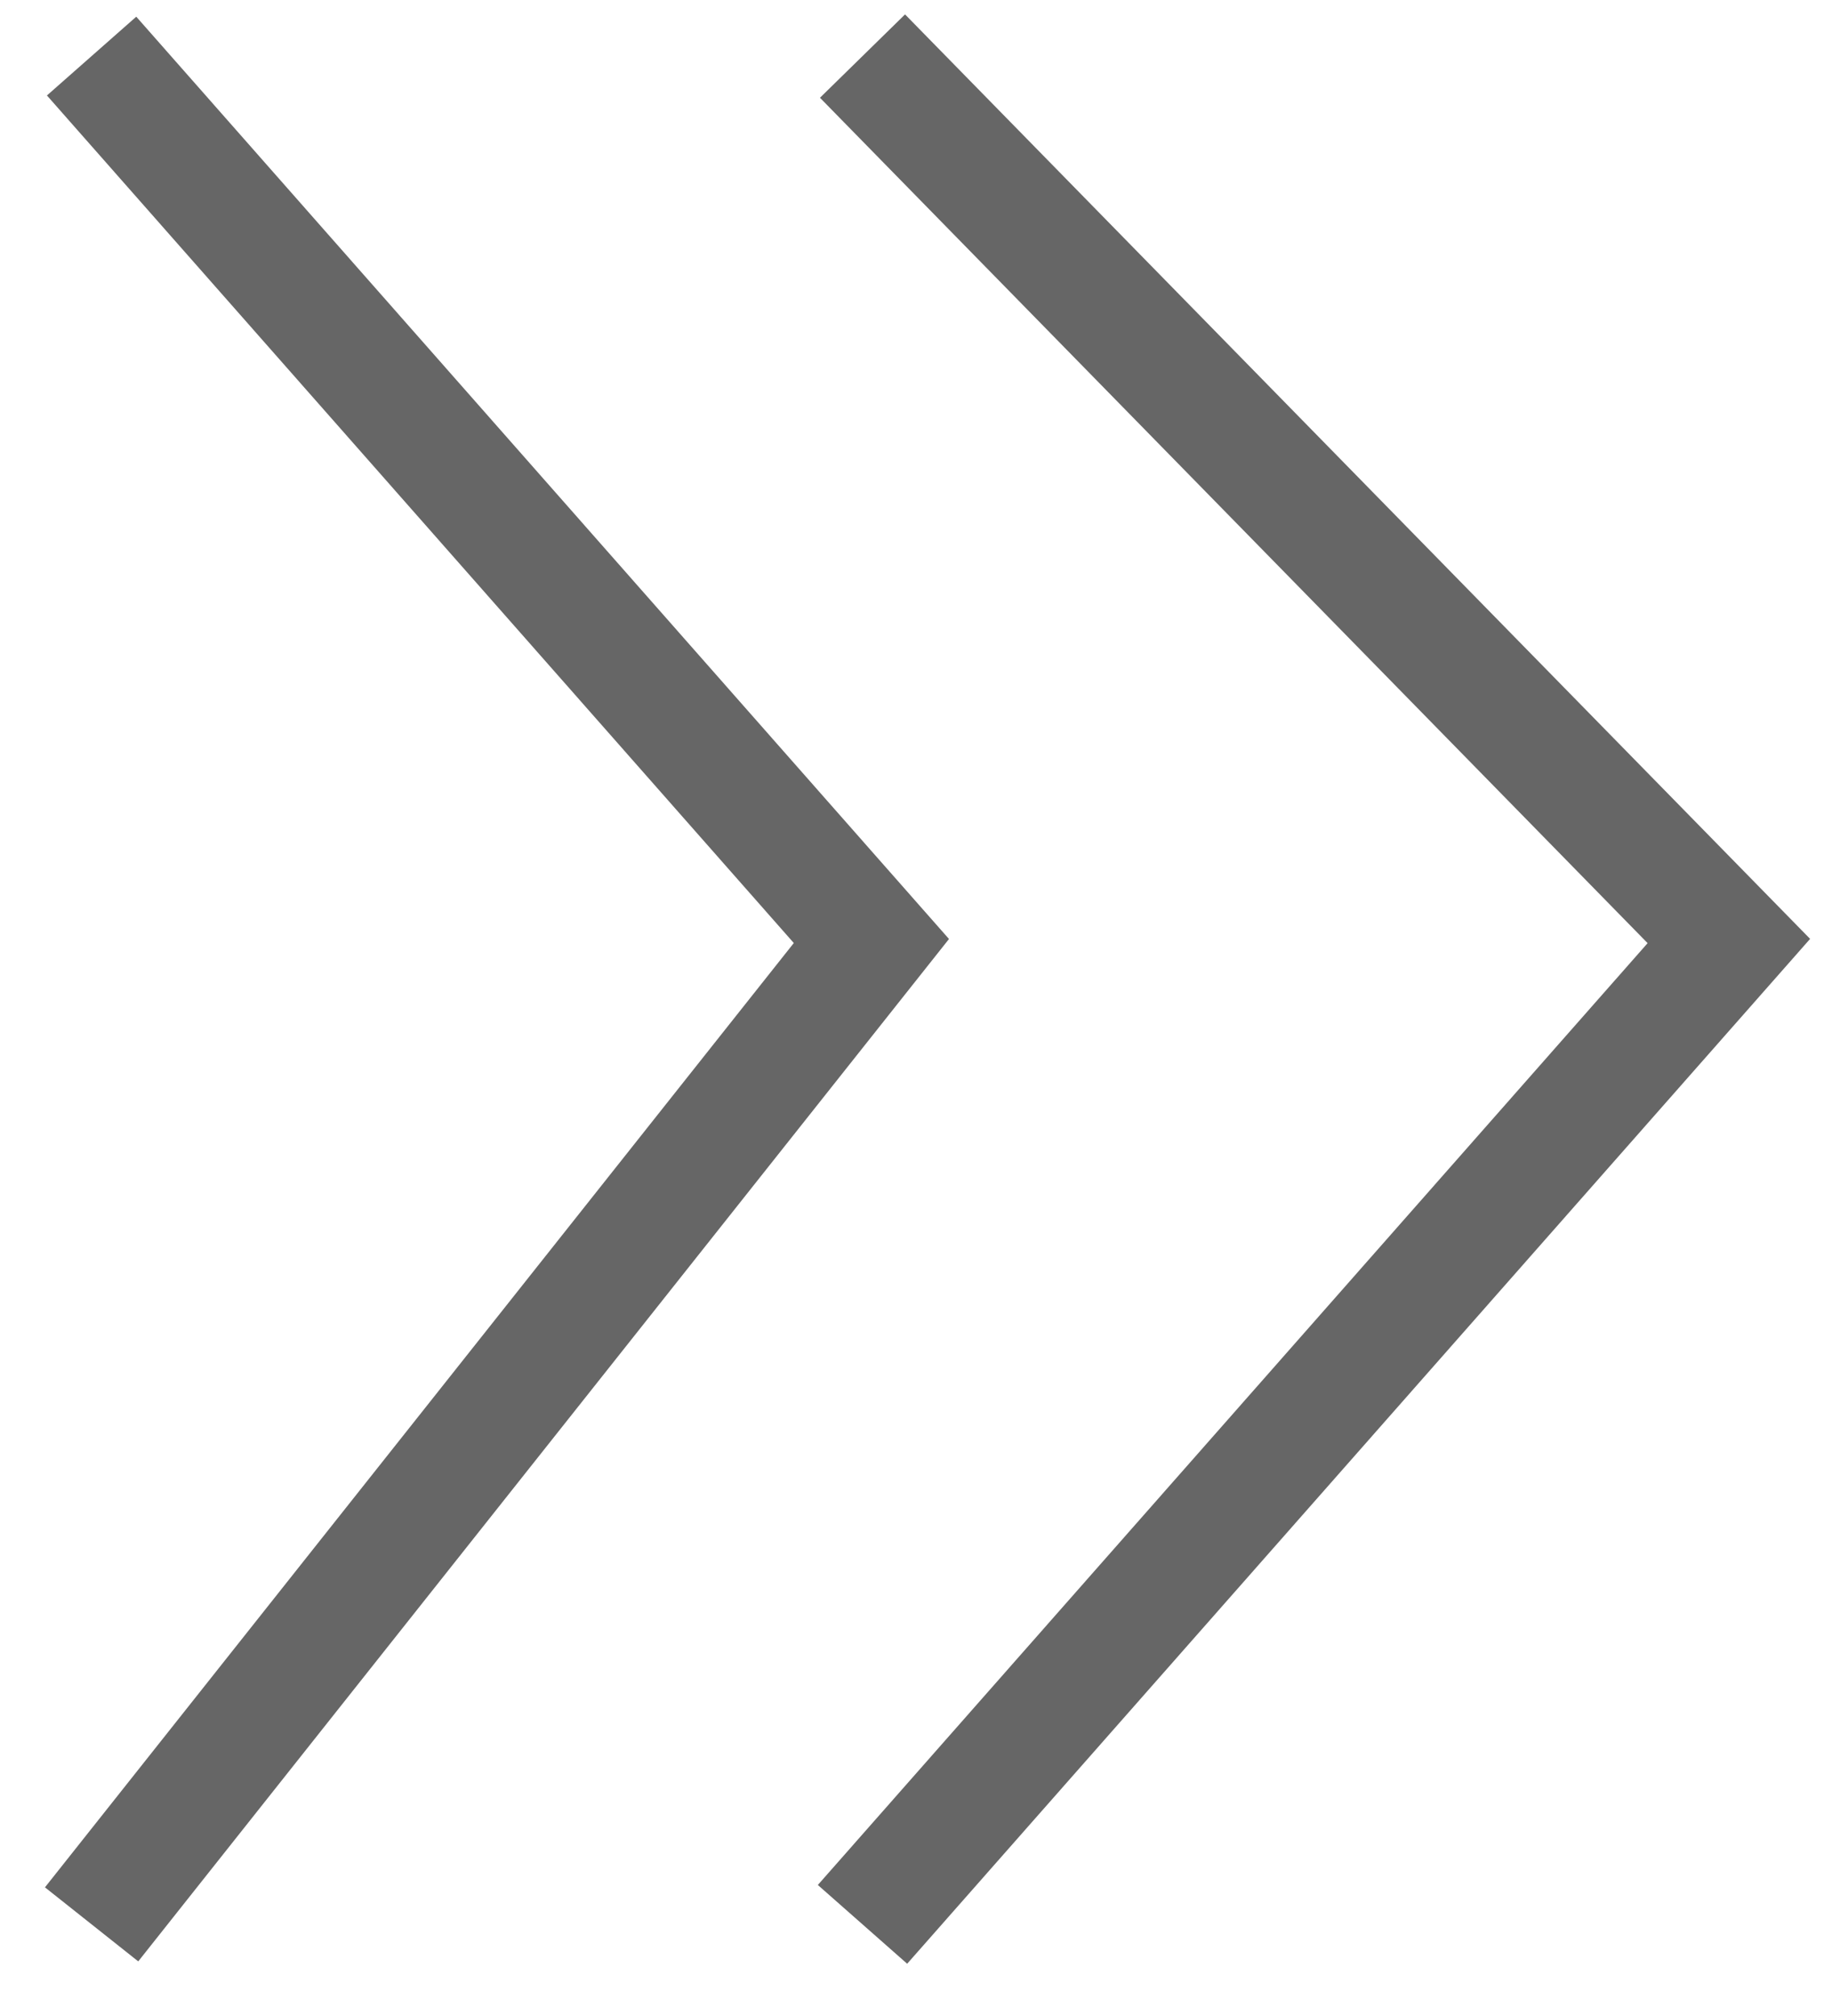 <svg width="20" height="22" viewBox="0 0 20 22" fill="none" xmlns="http://www.w3.org/2000/svg">
<path d="M9.416 0.612L18.874 10.269L9.416 21" stroke="#666666" stroke-width="1.3"/>
<path d="M1 0.612L9.513 10.269L1 21" stroke="#666666" stroke-width="1.3"/>
</svg>

